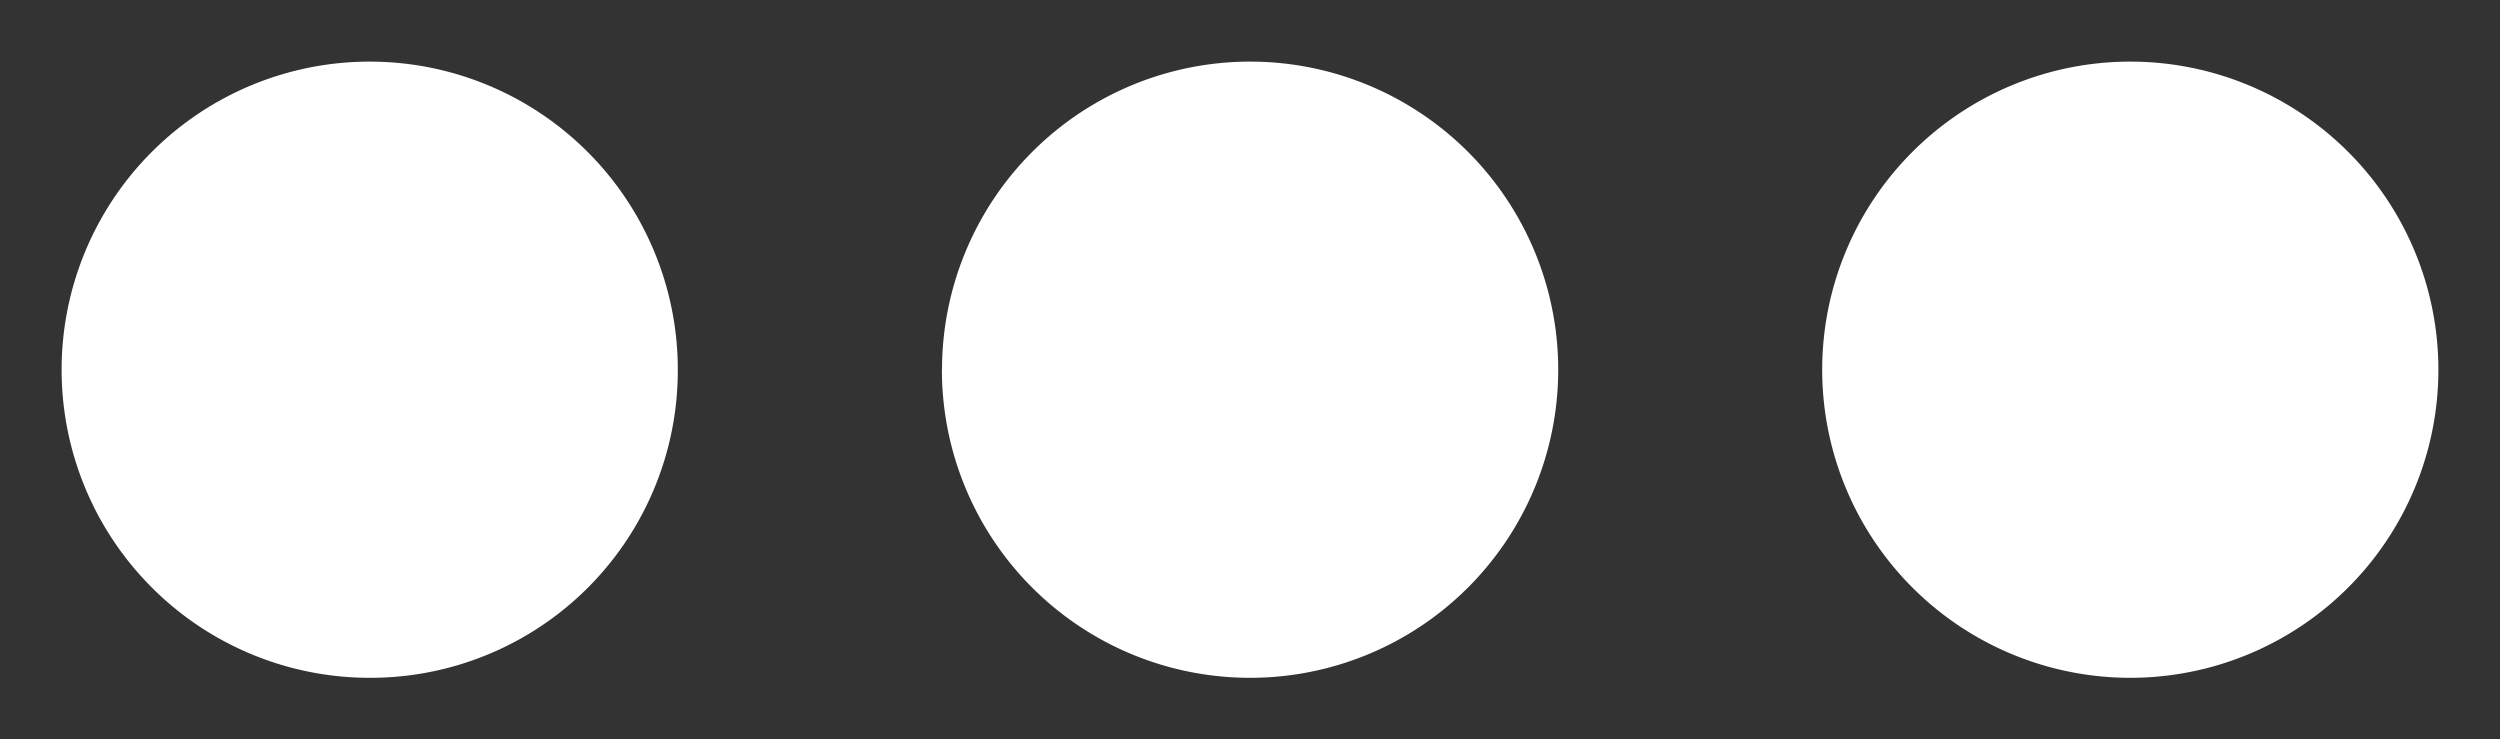 <svg xmlns="http://www.w3.org/2000/svg" width="20.286" height="6" viewBox="0 0 20.286 6">
  <rect x="0" y="0" width="20.286" height="6" fill="#333333" stroke="none"/>
  <g id="Group_64899" data-name="Group 64899" transform="translate(0.5 0.5)">
    <path id="Union_8" data-name="Union 8" d="M14.286,2.5a2.5,2.5,0,1,1,2.5,2.5A2.5,2.5,0,0,1,14.286,2.5Zm-7.142,0A2.5,2.5,0,1,1,9.645,5,2.5,2.5,0,0,1,7.143,2.5Z" fill="#fff" stroke="rgba(0,0,0,0)" stroke-miterlimit="10" stroke-width="1"/>
    <path id="Path" d="M2.5,5A2.5,2.5,0,1,1,5,2.5,2.494,2.494,0,0,1,2.5,5Z" fill="#fff" stroke="rgba(0,0,0,0)" stroke-miterlimit="10" stroke-width="1"/>
  </g>
</svg>
